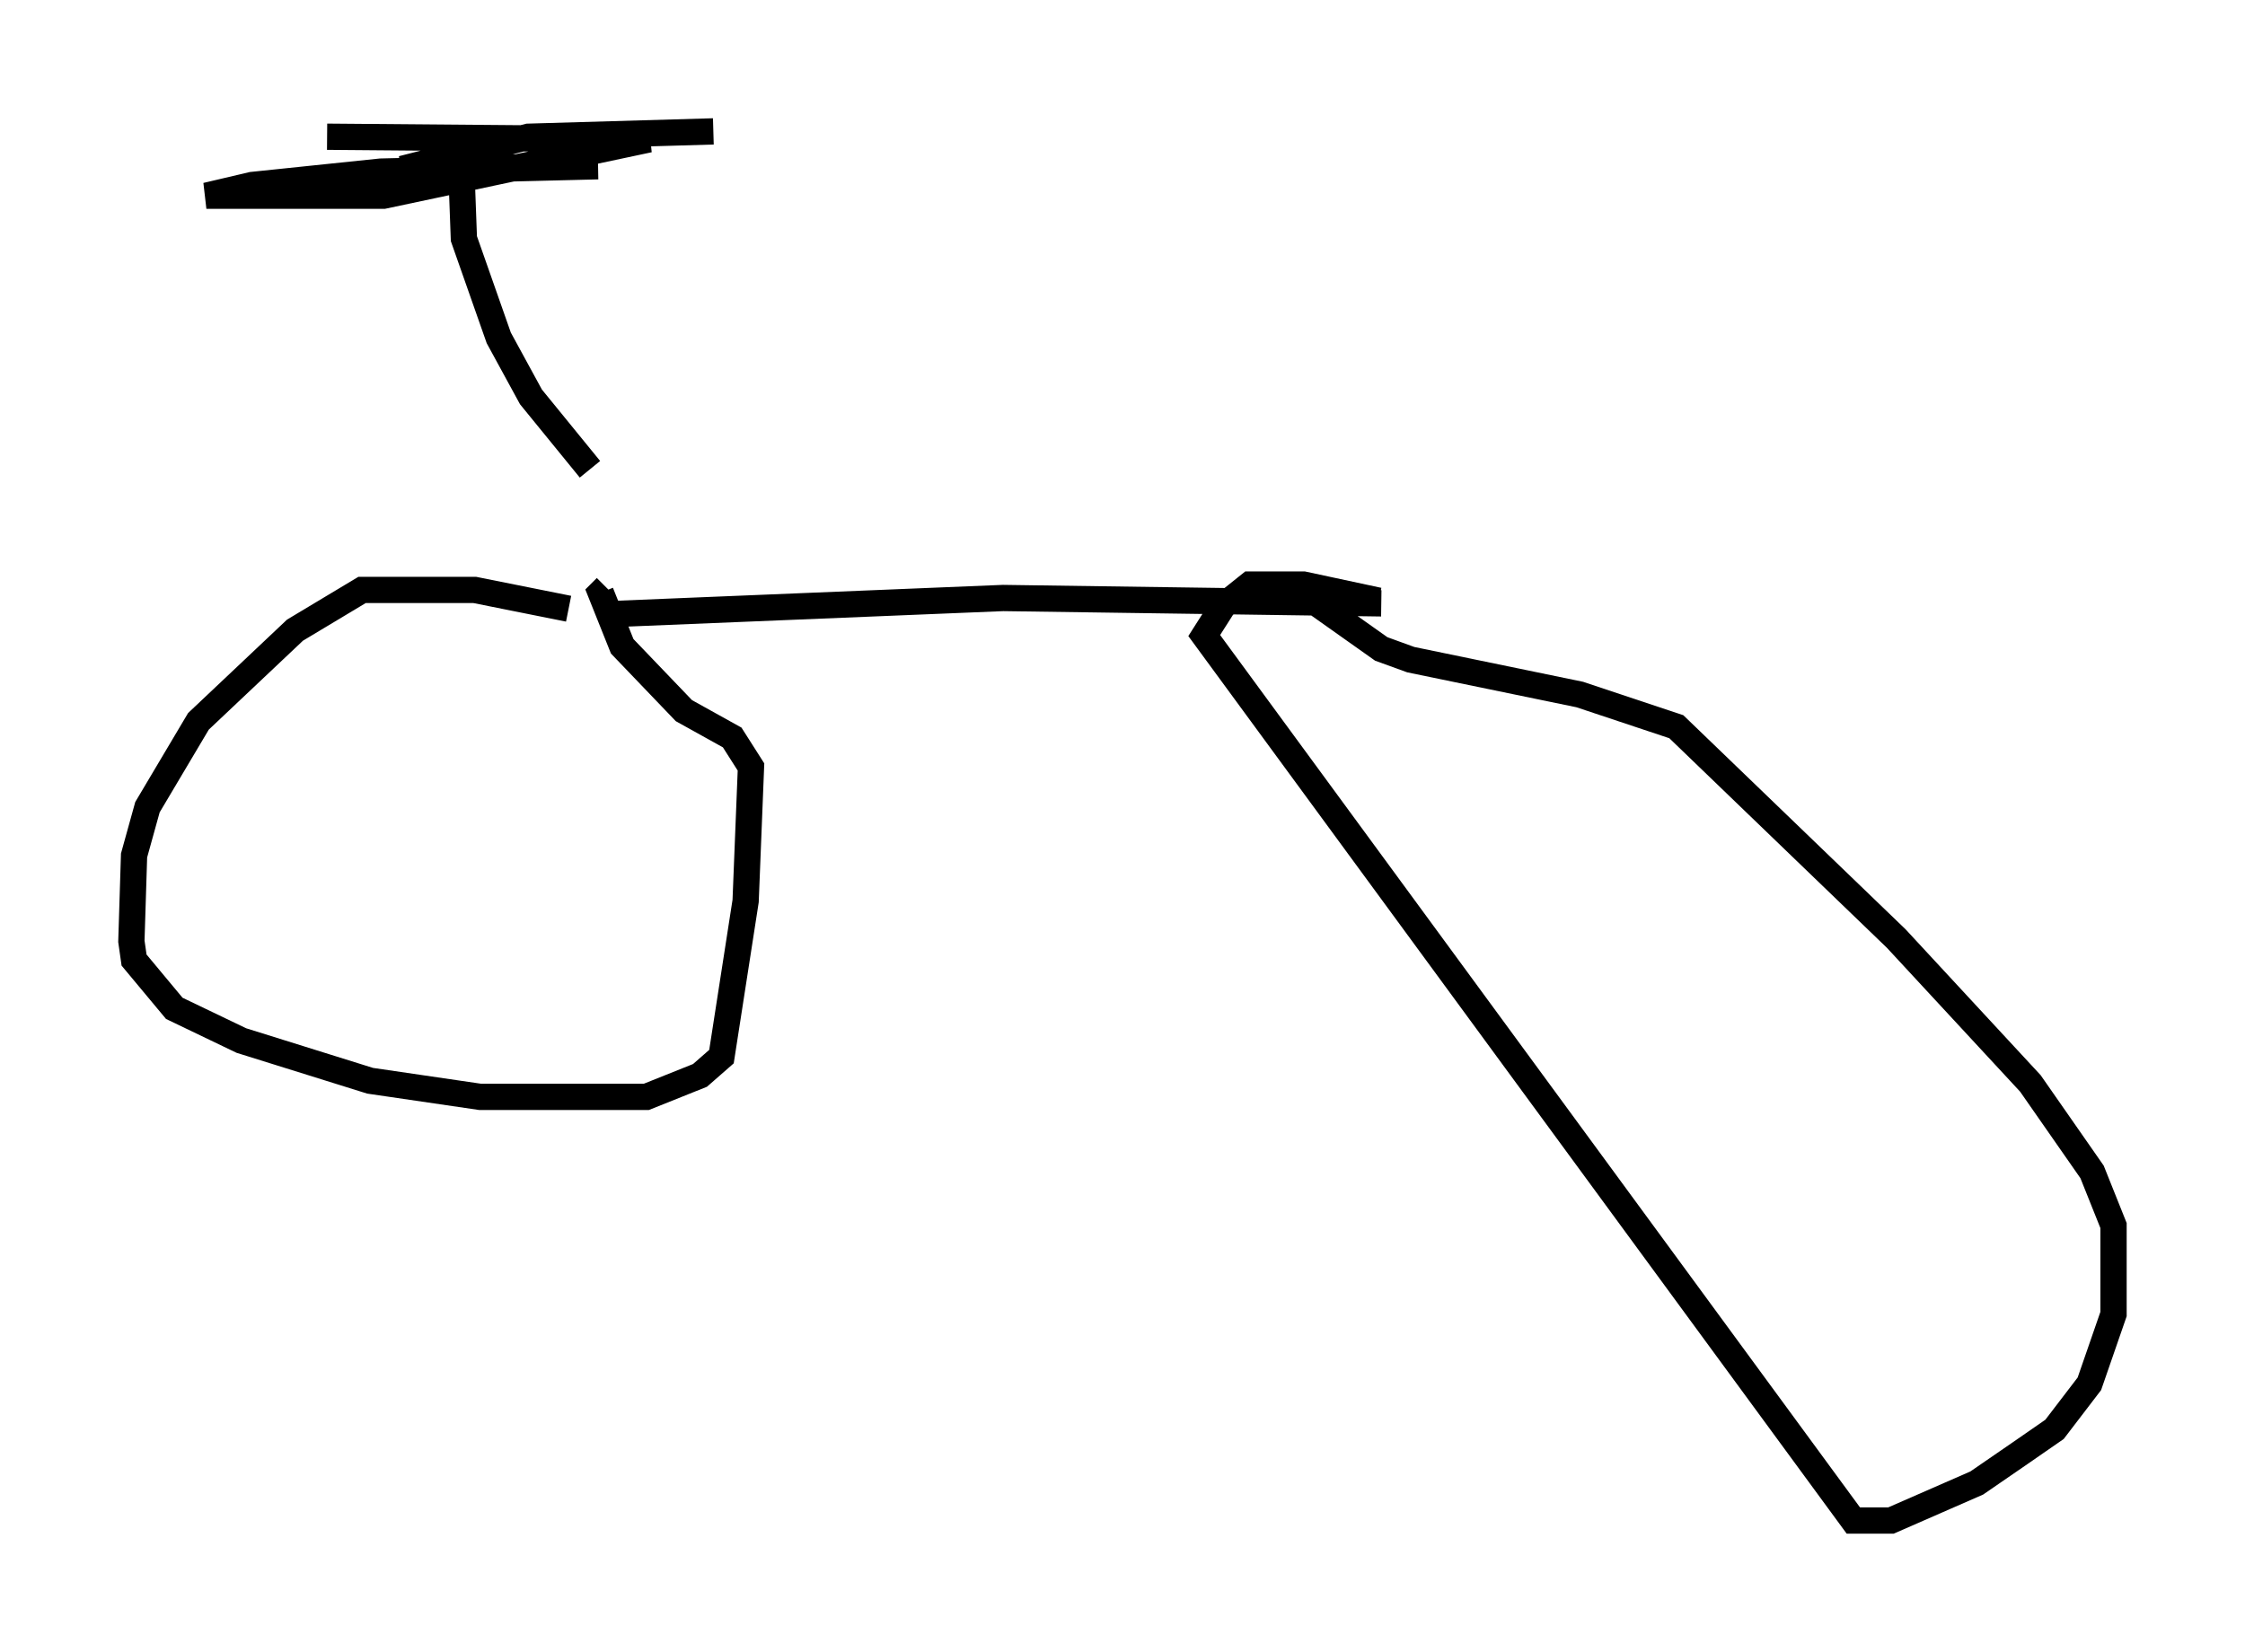 <?xml version="1.0" encoding="utf-8" ?>
<svg baseProfile="full" height="62.88" version="1.1" width="85.44" xmlns="http://www.w3.org/2000/svg" xmlns:ev="http://www.w3.org/2001/xml-events" xmlns:xlink="http://www.w3.org/1999/xlink"><defs /><rect fill="white" height="62.88" width="85.44" x="0" y="0" /><path d="M26.54, 24.804 m-4.9, -1.633 l-3.573, -0.715 -4.288, 0.0 l-2.552, 1.531 -3.675, 3.471 l-1.94, 3.267 -0.51, 1.838 l-0.102, 3.267 0.102, 0.715 l1.531, 1.838 2.552, 1.225 l4.9, 1.531 4.185, 0.613 l6.329, 0.0 2.042, -0.817 l0.817, -0.715 0.919, -5.921 l0.204, -5.104 -0.715, -1.123 l-1.838, -1.021 -2.348, -2.45 l-0.817, -2.042 0.204, -0.204 m0.204, 1.021 l14.904, -0.613 14.394, 0.204 m-0.102, -0.102 l-2.858, -0.613 -2.042, 0.0 l-1.021, 0.817 -0.715, 1.123 l24.704, 33.688 1.429, 0.0 l3.267, -1.429 1.633, -1.123 l1.327, -0.919 1.327, -1.735 l0.919, -2.654 0.0, -3.369 l-0.817, -2.042 -2.348, -3.369 l-5.104, -5.513 -8.371, -8.065 l-3.675, -1.225 -6.431, -1.327 l-1.123, -0.408 -2.45, -1.735 m-37.669, -17.763 l12.25, 0.102 -10.106, 2.144 l-6.738, 0.0 1.735, -0.408 l4.9, -0.51 8.269, -0.204 l-7.452, 0.102 4.798, -1.225 l7.044, -0.204 m-9.596, 1.327 l0.102, 2.756 1.327, 3.777 l1.225, 2.246 2.246, 2.756 " fill="none" stroke="black" stroke-width="1" /></svg>